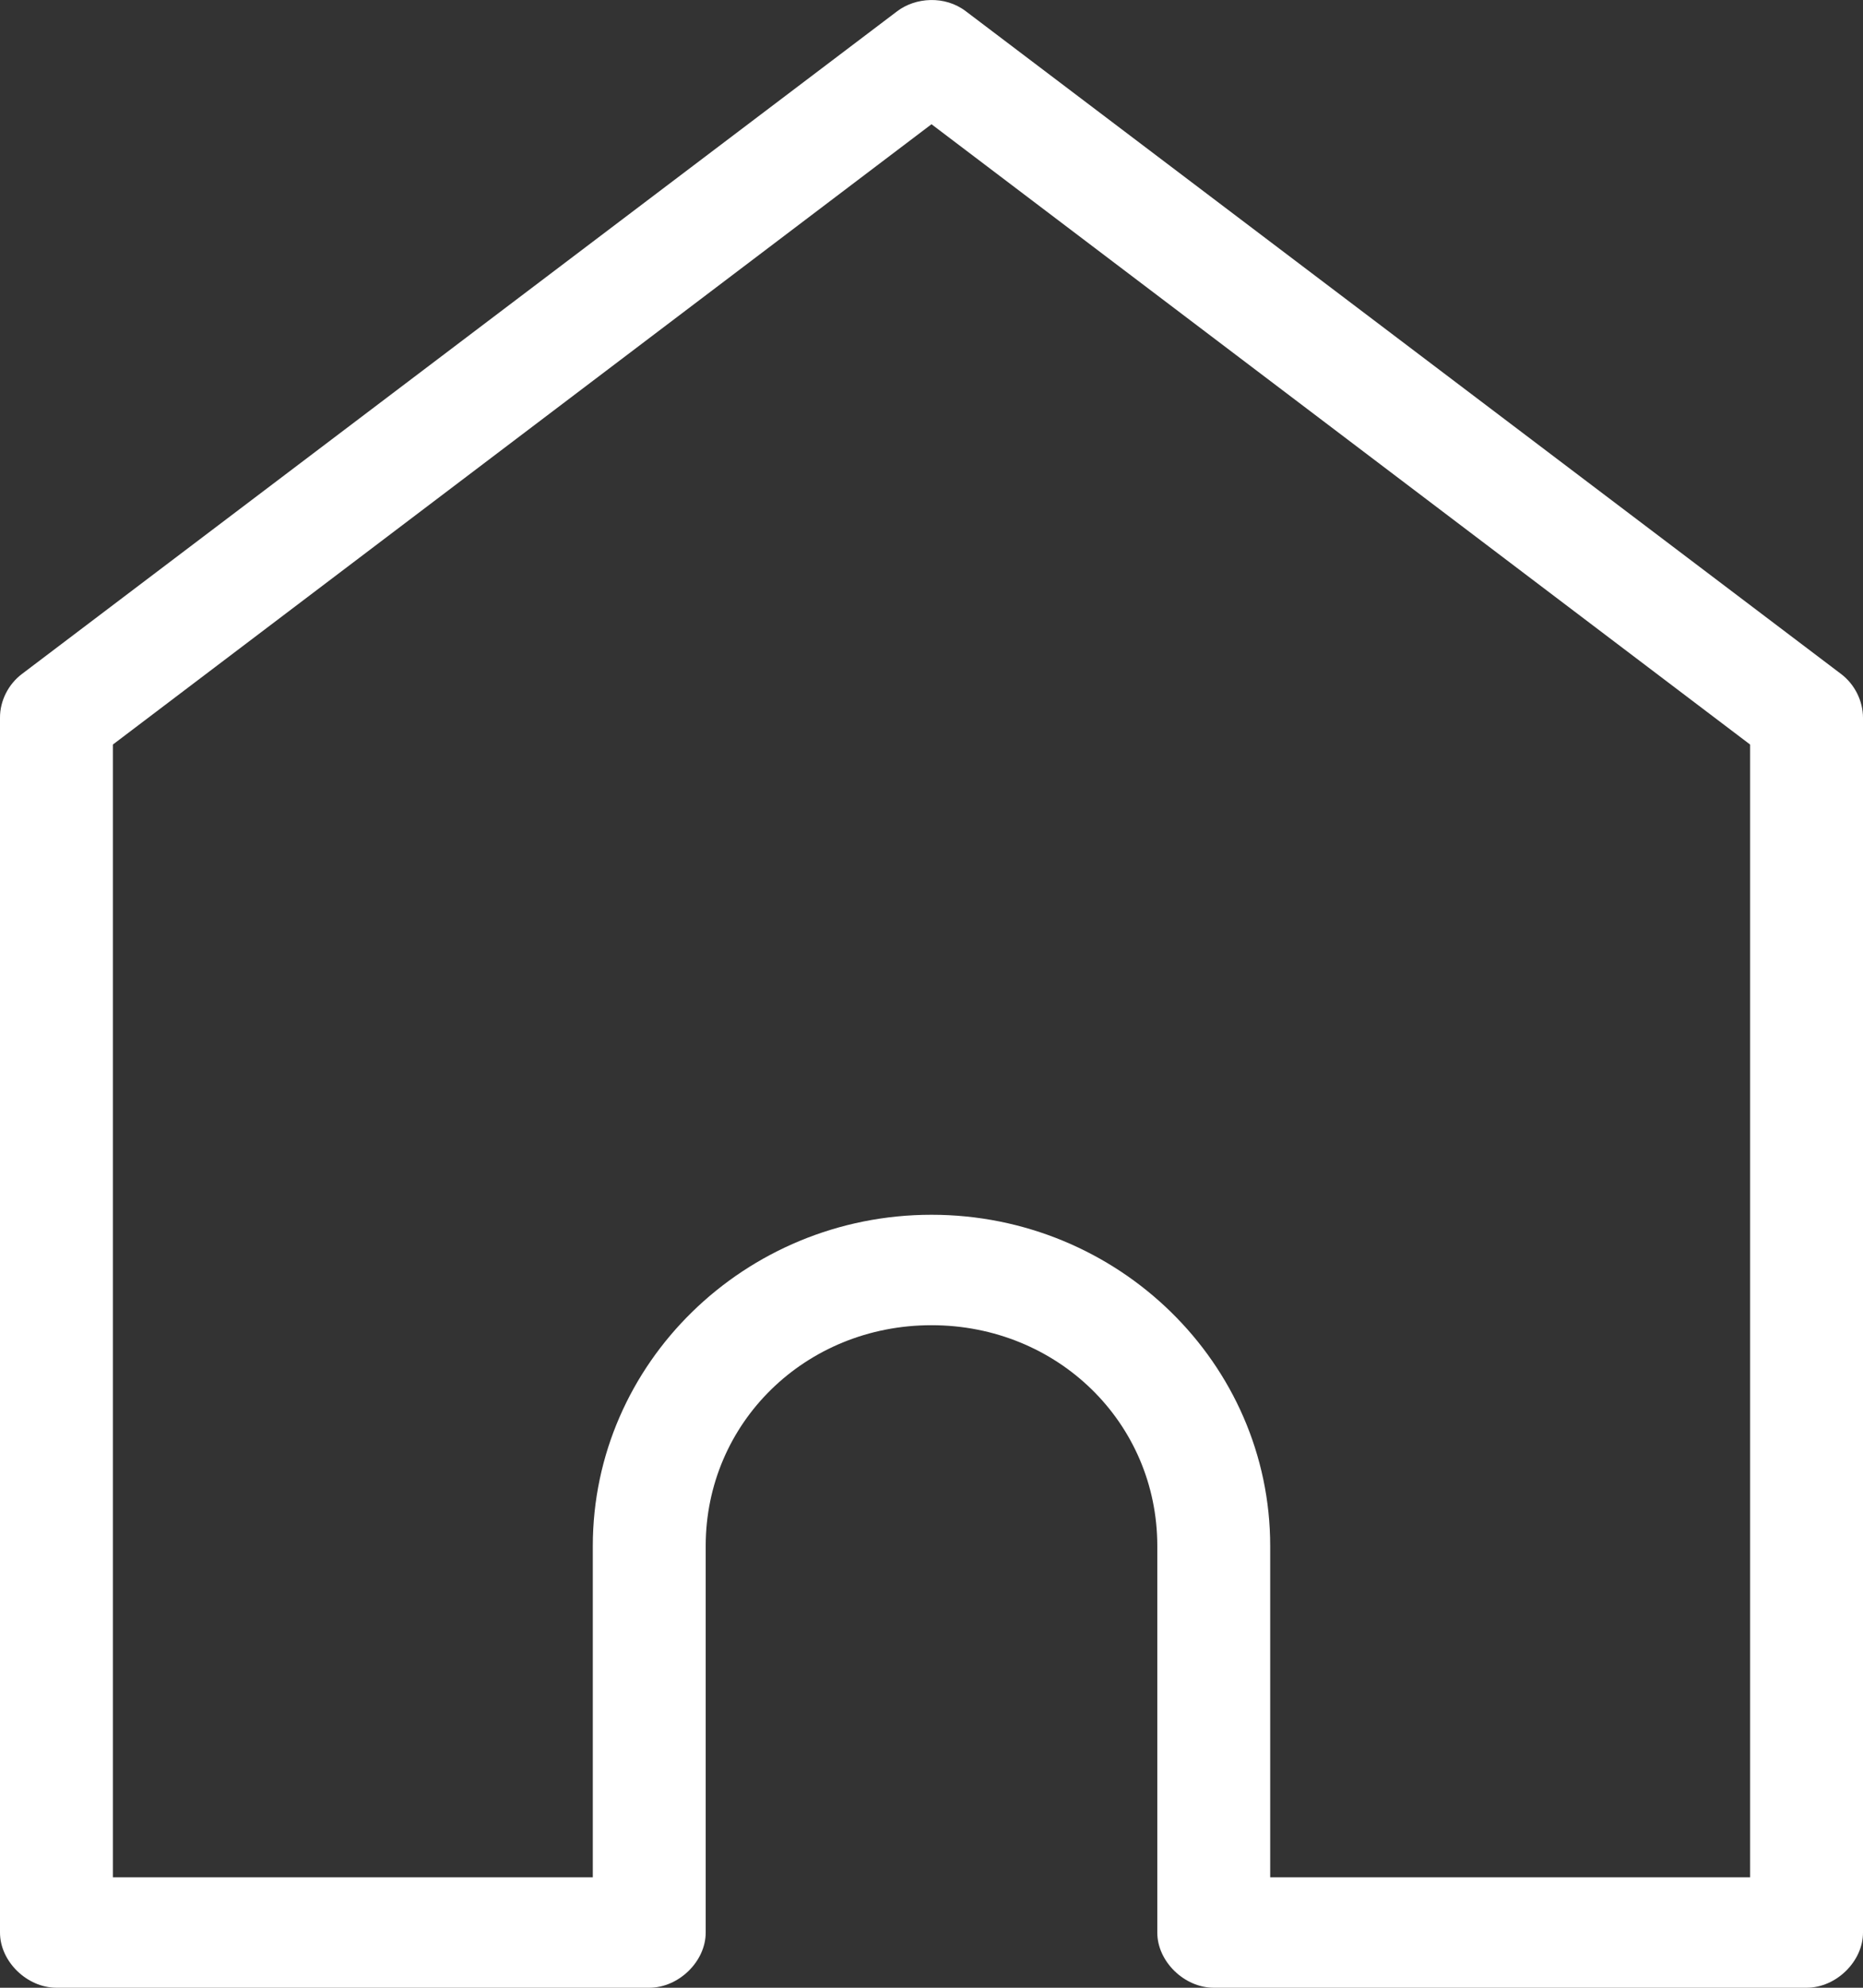 <svg width="15" height="16" viewBox="0 0 15 16" fill="none" xmlns="http://www.w3.org/2000/svg">
<rect x="0" y="0" width="15" height="16" fill="#333333" stroke="none"/>
<path d="M7.223 0.091L0.178 5.424C0.067 5.507 -0.001 5.642 3.27437e-06 5.778V15.556C2.60016e-05 15.788 0.217 16 0.455 16H5.227C5.465 16 5.682 15.788 5.682 15.556V12.444C5.682 11.452 6.485 10.667 7.5 10.667C8.515 10.667 9.318 11.452 9.318 12.444V15.556C9.318 15.788 9.535 16 9.773 16H14.546C14.784 16 15 15.788 15 15.556V5.778C15 5.642 14.933 5.507 14.822 5.424L7.777 0.091C7.607 -0.039 7.37 -0.021 7.223 0.091V0.091ZM7.5 1L14.091 5.993V15.111H10.227V12.444C10.227 10.975 9.003 9.778 7.5 9.778C5.997 9.778 4.773 10.975 4.773 12.444V15.111H0.909V5.993L7.5 1Z" fill="white"/>
</svg>
